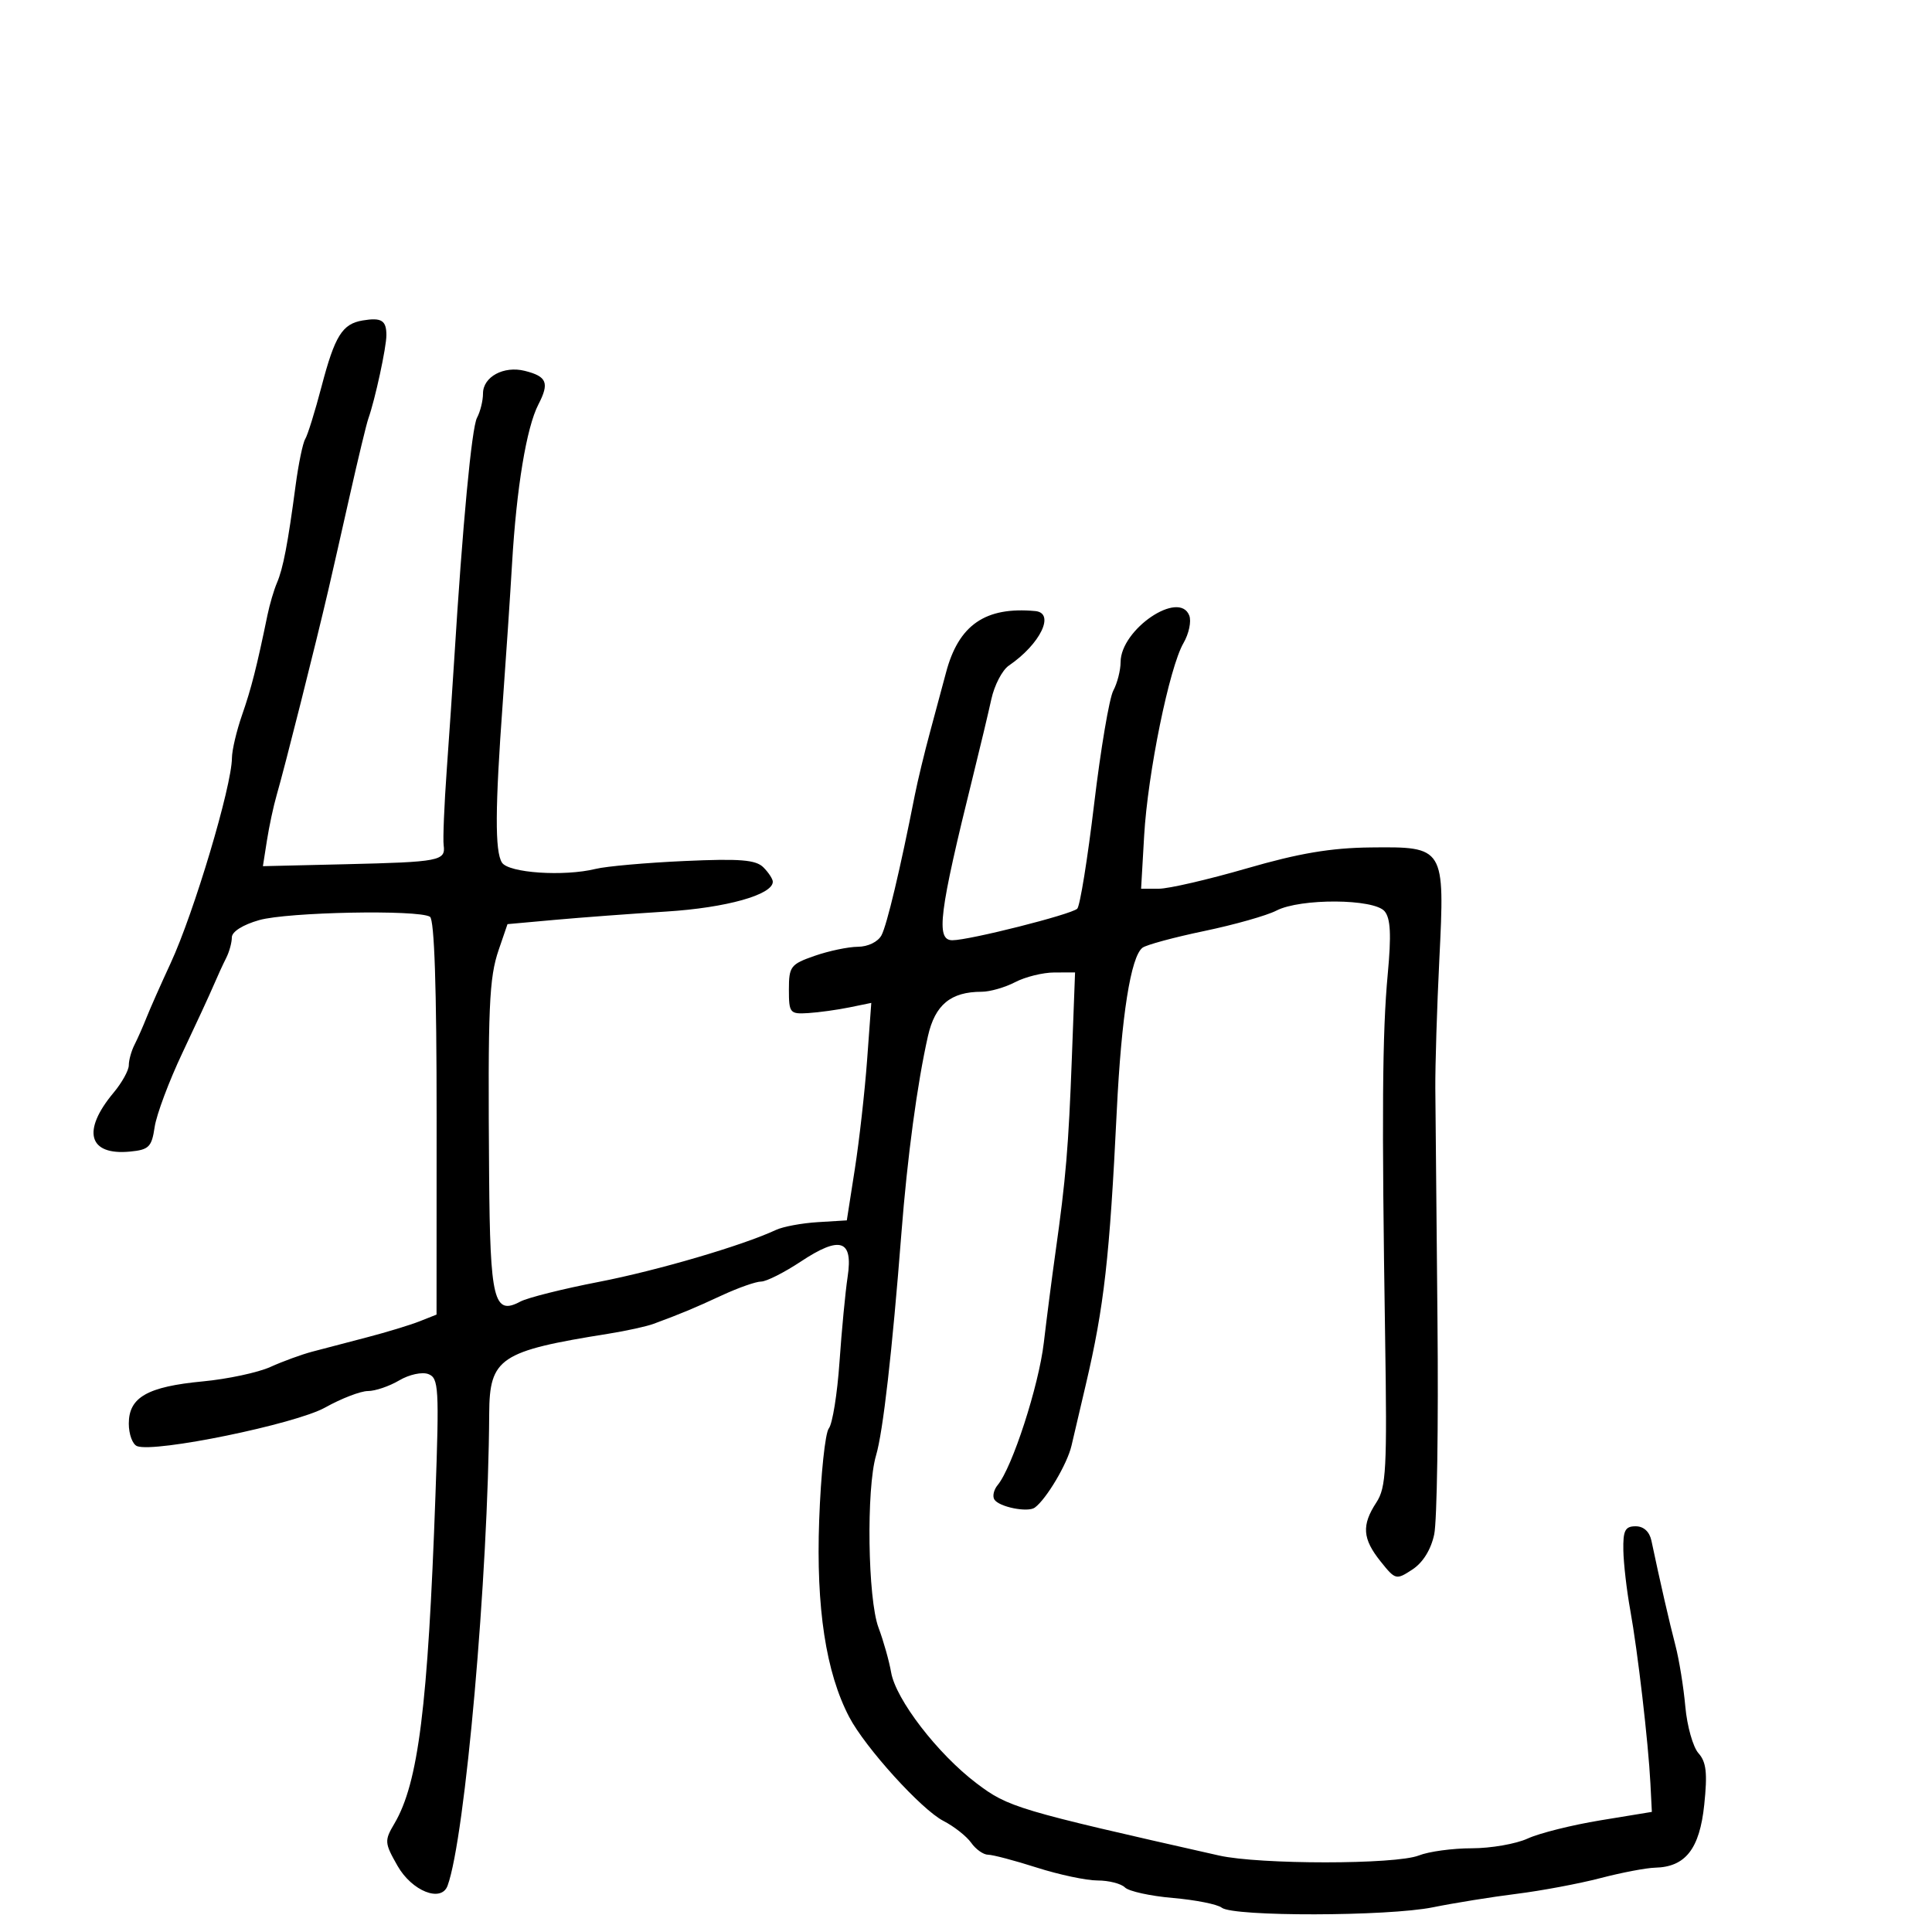 <svg xmlns="http://www.w3.org/2000/svg" width="300" height="300" viewBox="0 0 300 300" version="1.1">
	<path d="M 56.323 49.759 C 53.153 50.285, 51.997 52.139, 49.929 60.017 C 48.912 63.892, 47.772 67.560, 47.396 68.168 C 47.021 68.775, 46.348 72.024, 45.901 75.386 C 44.703 84.408, 43.965 88.264, 43.007 90.500 C 42.536 91.600, 41.873 93.850, 41.533 95.500 C 39.880 103.525, 39.019 106.913, 37.586 111.027 C 36.730 113.487, 36.023 116.491, 36.015 117.701 C 35.985 122.101, 30.118 141.742, 26.499 149.555 C 24.984 152.825, 23.300 156.625, 22.756 158 C 22.212 159.375, 21.369 161.281, 20.883 162.236 C 20.397 163.191, 20 164.619, 20 165.410 C 20 166.200, 18.937 168.119, 17.637 169.673 C 12.669 175.616, 13.733 179.437, 20.185 178.818 C 23.127 178.536, 23.558 178.106, 24.016 175 C 24.300 173.075, 26.237 167.900, 28.320 163.500 C 30.404 159.100, 32.586 154.375, 33.171 153 C 33.755 151.625, 34.631 149.719, 35.117 148.764 C 35.603 147.809, 36 146.363, 36 145.552 C 36 144.672, 37.715 143.591, 40.250 142.872 C 44.666 141.620, 64.935 141.224, 66.763 142.354 C 67.451 142.779, 67.803 153.409, 67.797 173.564 L 67.787 204.130 65.144 205.176 C 63.690 205.751, 60.025 206.867, 57 207.655 C 53.975 208.444, 50.143 209.448, 48.485 209.886 C 46.826 210.325, 43.901 211.394, 41.985 212.261 C 40.068 213.129, 35.350 214.137, 31.500 214.502 C 22.895 215.317, 20 216.967, 20 221.054 C 20 222.709, 20.579 224.285, 21.286 224.556 C 24.046 225.616, 45.876 221.134, 50.482 218.562 C 53.006 217.153, 55.998 216, 57.131 216 C 58.264 216, 60.448 215.258, 61.984 214.350 C 63.542 213.430, 65.548 212.996, 66.520 213.369 C 68.122 213.984, 68.211 215.506, 67.614 232.269 C 66.448 265.008, 64.962 276.869, 61.239 283.172 C 59.674 285.822, 59.699 286.162, 61.732 289.734 C 63.963 293.653, 68.522 295.464, 69.496 292.817 C 72.234 285.372, 75.821 244.707, 75.963 219.500 C 76.012 210.861, 77.613 209.789, 94.500 207.097 C 97.250 206.658, 100.400 205.966, 101.500 205.559 C 105.898 203.931, 107.689 203.184, 112.110 201.136 C 114.645 199.961, 117.380 199, 118.188 199 C 118.996 199, 121.765 197.604, 124.341 195.898 C 130.472 191.837, 132.491 192.495, 131.619 198.268 C 131.267 200.596, 130.699 206.550, 130.355 211.500 C 130.012 216.450, 129.267 221.086, 128.700 221.801 C 128.133 222.517, 127.459 228.934, 127.202 236.060 C 126.710 249.671, 128.240 259.691, 131.867 266.621 C 134.349 271.364, 143.068 280.984, 146.474 282.739 C 148.138 283.596, 150.088 285.131, 150.807 286.149 C 151.525 287.167, 152.704 288, 153.426 288 C 154.149 288, 157.557 288.900, 161 290 C 164.443 291.100, 168.687 292, 170.430 292 C 172.174 292, 174.088 292.488, 174.684 293.084 C 175.281 293.681, 178.633 294.416, 182.134 294.717 C 185.635 295.019, 189.047 295.698, 189.715 296.226 C 191.492 297.631, 215.498 297.585, 222.500 296.164 C 225.800 295.495, 231.650 294.554, 235.500 294.073 C 239.350 293.593, 245.200 292.496, 248.500 291.636 C 251.800 290.775, 255.625 290.045, 257 290.013 C 261.725 289.904, 263.919 287.095, 264.634 280.238 C 265.148 275.315, 264.956 273.604, 263.738 272.238 C 262.886 271.282, 261.967 268.025, 261.697 265 C 261.426 261.975, 260.735 257.700, 260.159 255.500 C 259.221 251.912, 257.758 245.526, 256.436 239.250 C 256.137 237.833, 255.228 237, 253.981 237 C 252.346 237, 252.013 237.654, 252.073 240.750 C 252.113 242.813, 252.595 246.975, 253.143 250 C 254.305 256.408, 255.951 270.559, 256.275 276.925 L 256.500 281.350 248.500 282.663 C 244.100 283.385, 239.022 284.656, 237.216 285.488 C 235.410 286.320, 231.502 287, 228.531 287 C 225.561 287, 221.863 287.503, 220.315 288.117 C 216.733 289.538, 195.572 289.541, 189.280 288.122 C 157.920 281.046, 156.570 280.644, 151.638 276.911 C 145.601 272.342, 139.101 263.898, 138.372 259.678 C 138.070 257.930, 137.188 254.803, 136.412 252.730 C 134.742 248.271, 134.501 231.174, 136.034 225.993 C 137.120 222.323, 138.533 209.940, 139.969 191.500 C 140.892 179.646, 142.425 168.260, 144.093 160.879 C 145.192 156.017, 147.637 154, 152.433 154 C 153.719 154, 156.060 153.328, 157.636 152.506 C 159.211 151.685, 161.948 151.010, 163.717 151.006 L 166.935 151 166.438 164.250 C 165.918 178.144, 165.510 182.984, 163.889 194.500 C 163.347 198.350, 162.534 204.650, 162.082 208.500 C 161.294 215.208, 157.191 227.860, 154.913 230.604 C 154.316 231.324, 154.085 232.328, 154.399 232.837 C 155.118 234, 159.597 234.899, 160.685 234.099 C 162.487 232.774, 165.720 227.323, 166.378 224.500 C 166.763 222.850, 167.765 218.575, 168.604 215 C 171.446 202.887, 172.301 195.330, 173.412 172.500 C 174.129 157.782, 175.589 148.528, 177.412 147.159 C 178.010 146.710, 182.323 145.544, 186.996 144.569 C 191.670 143.594, 196.710 142.167, 198.197 141.398 C 201.937 139.464, 213.371 139.538, 215.006 141.507 C 215.929 142.620, 216.055 145.170, 215.488 151.257 C 214.638 160.367, 214.547 173.032, 215.081 207.591 C 215.399 228.121, 215.248 230.973, 213.719 233.306 C 211.409 236.831, 211.560 238.937, 214.372 242.452 C 216.682 245.339, 216.791 245.367, 219.320 243.710 C 220.948 242.643, 222.202 240.623, 222.703 238.258 C 223.141 236.191, 223.370 221.225, 223.210 205 C 223.051 188.775, 222.901 172.575, 222.876 169 C 222.852 165.425, 223.132 156.425, 223.498 149 C 224.362 131.519, 224.329 131.465, 212.831 131.591 C 206.650 131.658, 201.688 132.497, 193.607 134.841 C 187.616 136.578, 181.471 138, 179.952 138 L 177.189 138 177.664 129.750 C 178.221 120.072, 181.578 103.633, 183.768 99.861 C 184.610 98.410, 185.017 96.487, 184.672 95.587 C 183.123 91.551, 174.016 97.723, 174.005 102.816 C 174.002 104.089, 173.493 106.079, 172.873 107.238 C 172.253 108.397, 170.913 116.321, 169.896 124.849 C 168.879 133.376, 167.699 140.690, 167.274 141.102 C 166.347 141.999, 150.507 146, 147.882 146 C 145.282 146, 145.812 141.790, 151.091 120.500 C 152.182 116.100, 153.464 110.727, 153.938 108.559 C 154.413 106.392, 155.633 104.050, 156.651 103.355 C 161.549 100.009, 163.889 95.174, 160.750 94.885 C 153.001 94.171, 148.851 97.034, 146.896 104.441 C 146.452 106.124, 145.356 110.200, 144.461 113.500 C 143.565 116.800, 142.478 121.300, 142.045 123.500 C 139.797 134.928, 137.722 143.651, 136.877 145.230 C 136.332 146.248, 134.777 147.006, 133.215 147.015 C 131.722 147.023, 128.700 147.656, 126.500 148.422 C 122.769 149.721, 122.500 150.072, 122.500 153.657 C 122.500 157.302, 122.654 157.490, 125.500 157.311 C 127.150 157.207, 130.028 156.809, 131.896 156.426 L 135.293 155.730 134.642 164.615 C 134.283 169.502, 133.429 177.100, 132.742 181.500 L 131.493 189.500 126.997 189.774 C 124.523 189.924, 121.600 190.467, 120.500 190.979 C 115.240 193.428, 102.078 197.288, 92.955 199.057 C 87.388 200.136, 81.919 201.508, 80.800 202.107 C 76.686 204.309, 76.098 201.931, 75.950 182.500 C 75.750 156.281, 75.939 151.865, 77.446 147.464 L 78.804 143.500 86.152 142.836 C 90.193 142.471, 98 141.889, 103.500 141.542 C 112.784 140.958, 120 138.934, 120 136.914 C 120 136.490, 119.341 135.483, 118.535 134.677 C 117.363 133.506, 114.905 133.309, 106.285 133.698 C 100.353 133.965, 94.150 134.515, 92.500 134.921 C 87.572 136.134, 78.963 135.554, 77.942 133.940 C 76.835 132.191, 76.871 125.510, 78.074 109 C 78.575 102.125, 79.223 92.450, 79.513 87.500 C 80.204 75.738, 81.753 66.379, 83.598 62.810 C 85.336 59.449, 84.933 58.451, 81.489 57.587 C 78.222 56.767, 75 58.512, 75 61.101 C 75 62.218, 74.581 63.915, 74.069 64.872 C 73.245 66.411, 71.823 81.508, 70.525 102.500 C 70.286 106.350, 69.769 114, 69.374 119.500 C 68.979 125, 68.762 130.291, 68.892 131.257 C 69.216 133.671, 68.286 133.851, 53.662 134.197 L 40.824 134.500 41.451 130.500 C 41.796 128.300, 42.471 125.150, 42.950 123.500 C 44.214 119.146, 49.010 100.108, 51.011 91.500 C 51.523 89.300, 53.004 82.775, 54.302 77 C 55.601 71.225, 56.902 65.825, 57.195 65 C 58.245 62.040, 60 53.934, 60 52.045 C 60 49.751, 59.236 49.275, 56.323 49.759" stroke="none" fill="black" fill-rule="evenodd"/>
</svg>